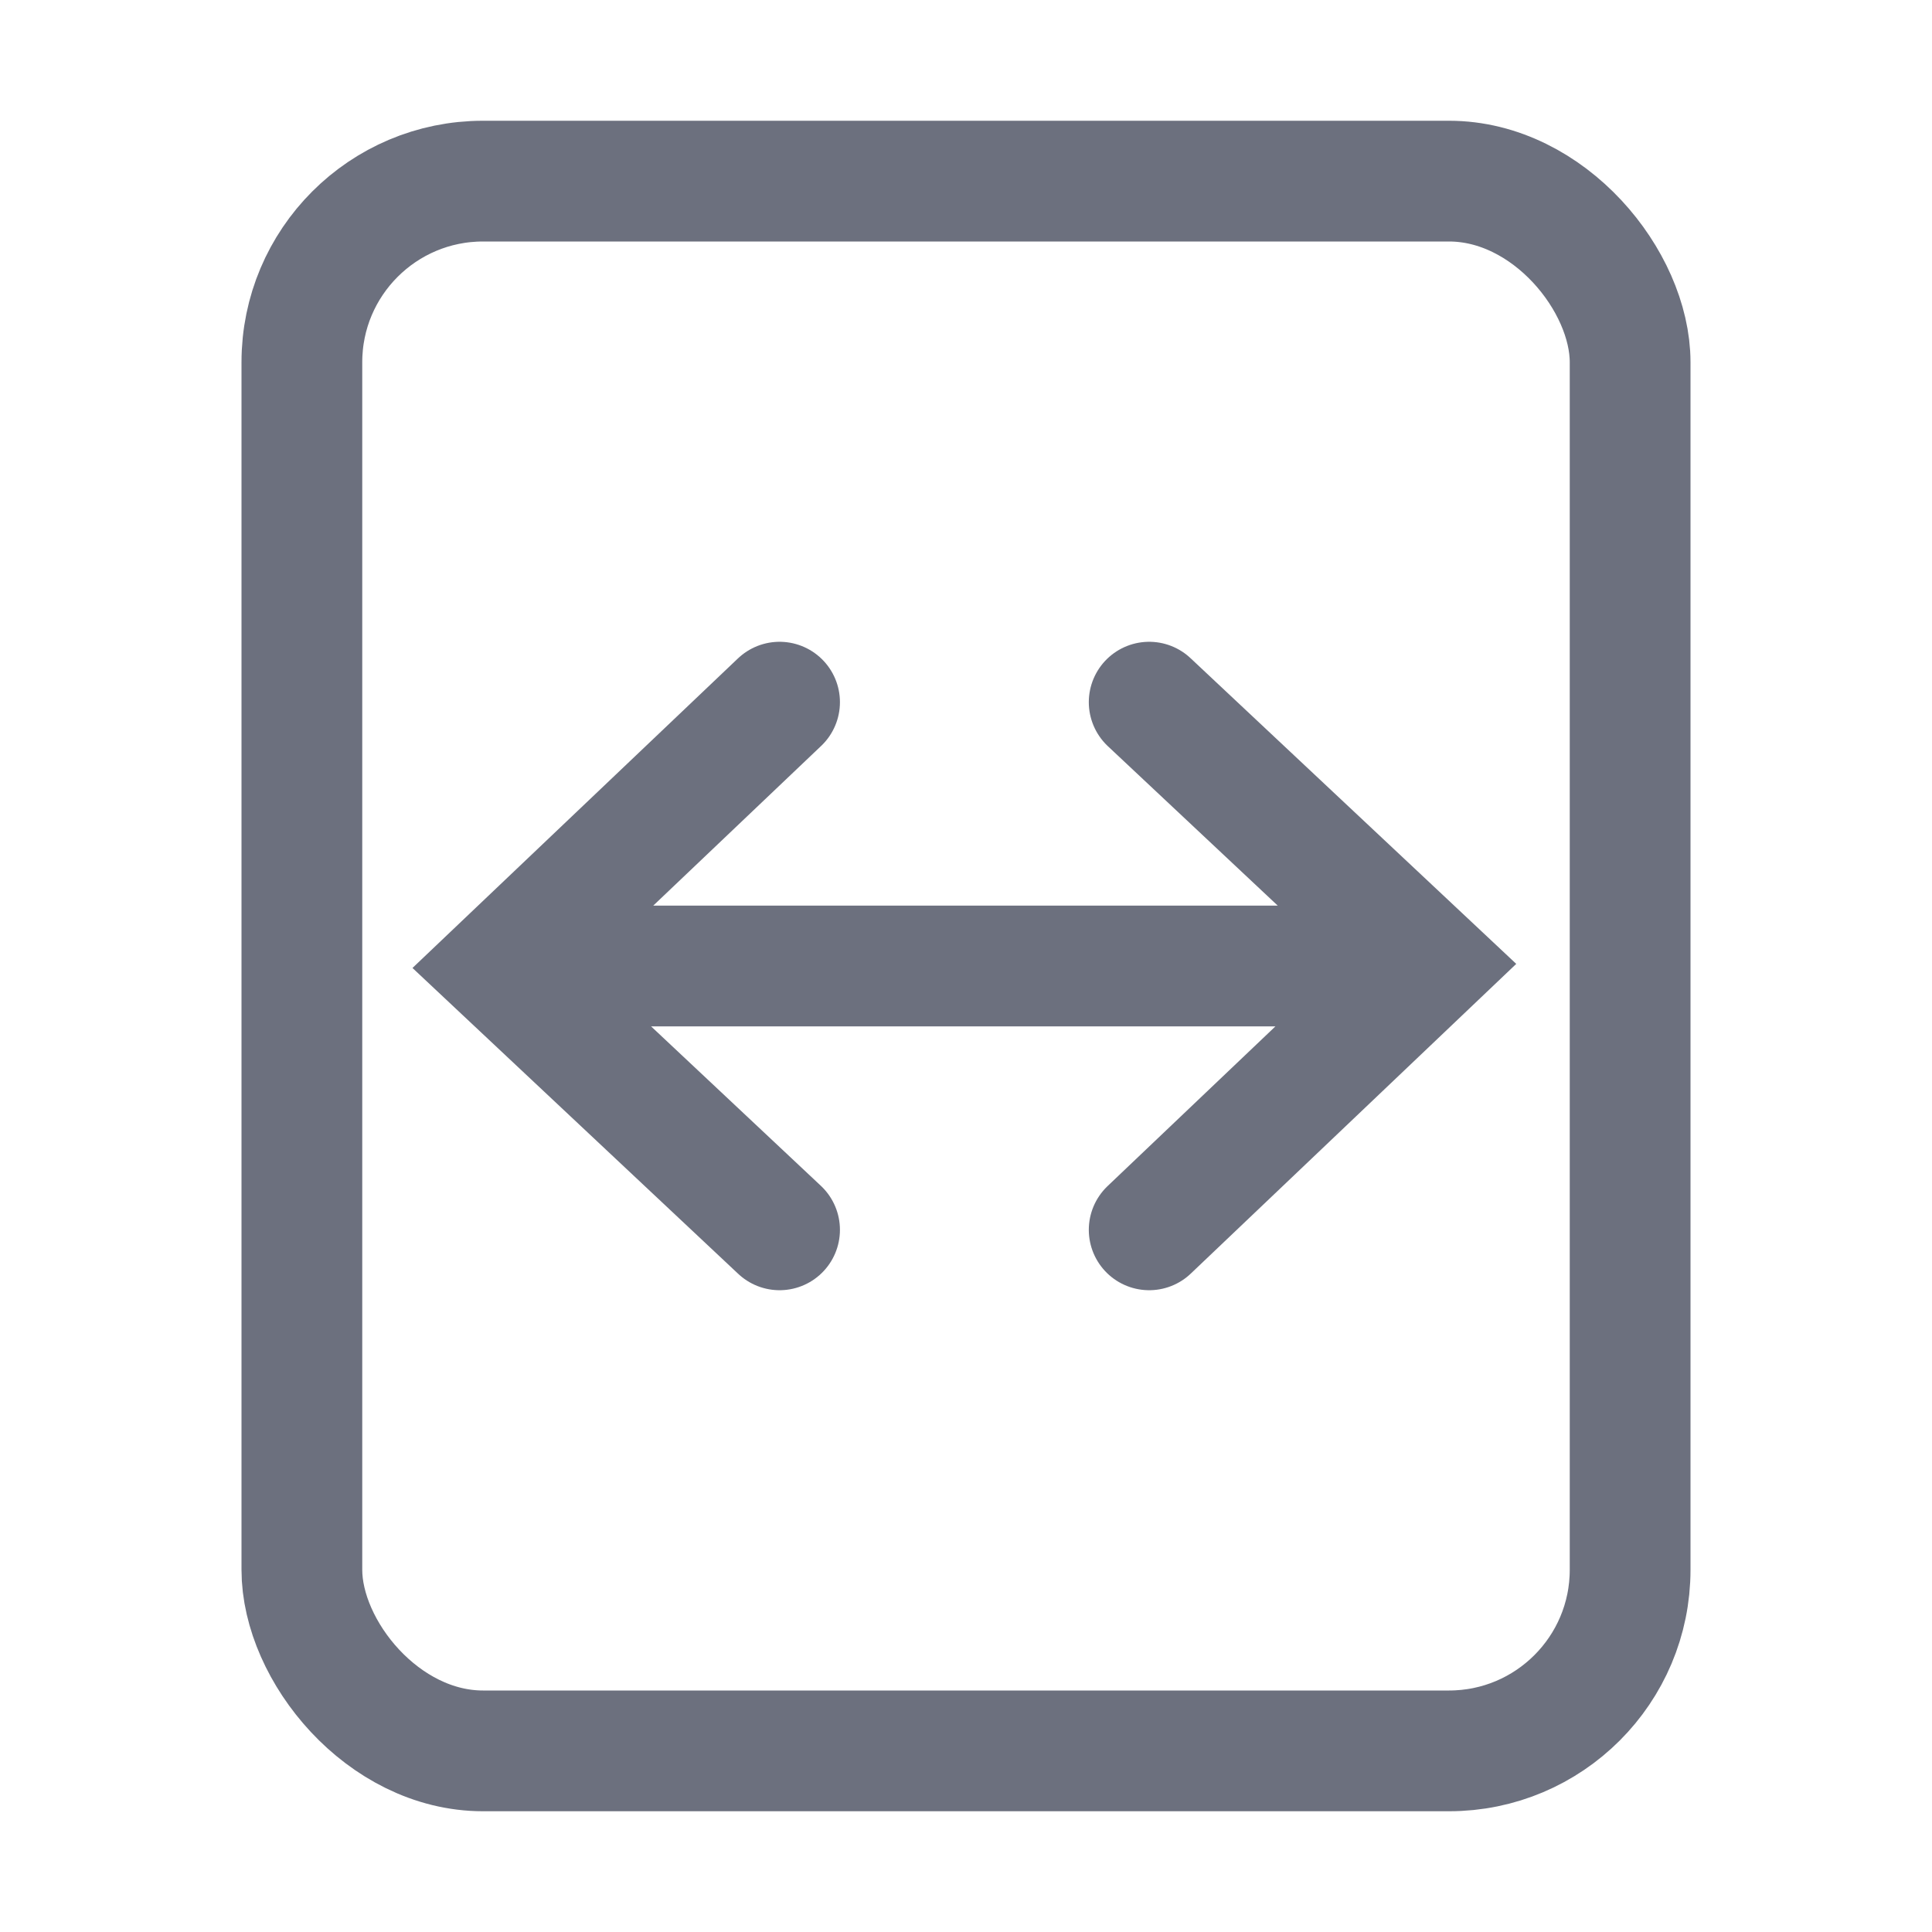 <svg width="16" height="16" viewBox="0 0 16 16" fill="none" xmlns="http://www.w3.org/2000/svg"><rect x="2.5" y="1.5" width="11" height="13" rx="1.5" stroke="#6C707E"/><path d="M5.3 8h6M9.517 5.815l2.312 2.17-2.312 2.2M6.456 10.185L4.144 8.014l2.312-2.199" stroke="#6C707E" stroke-linecap="round"/></svg>